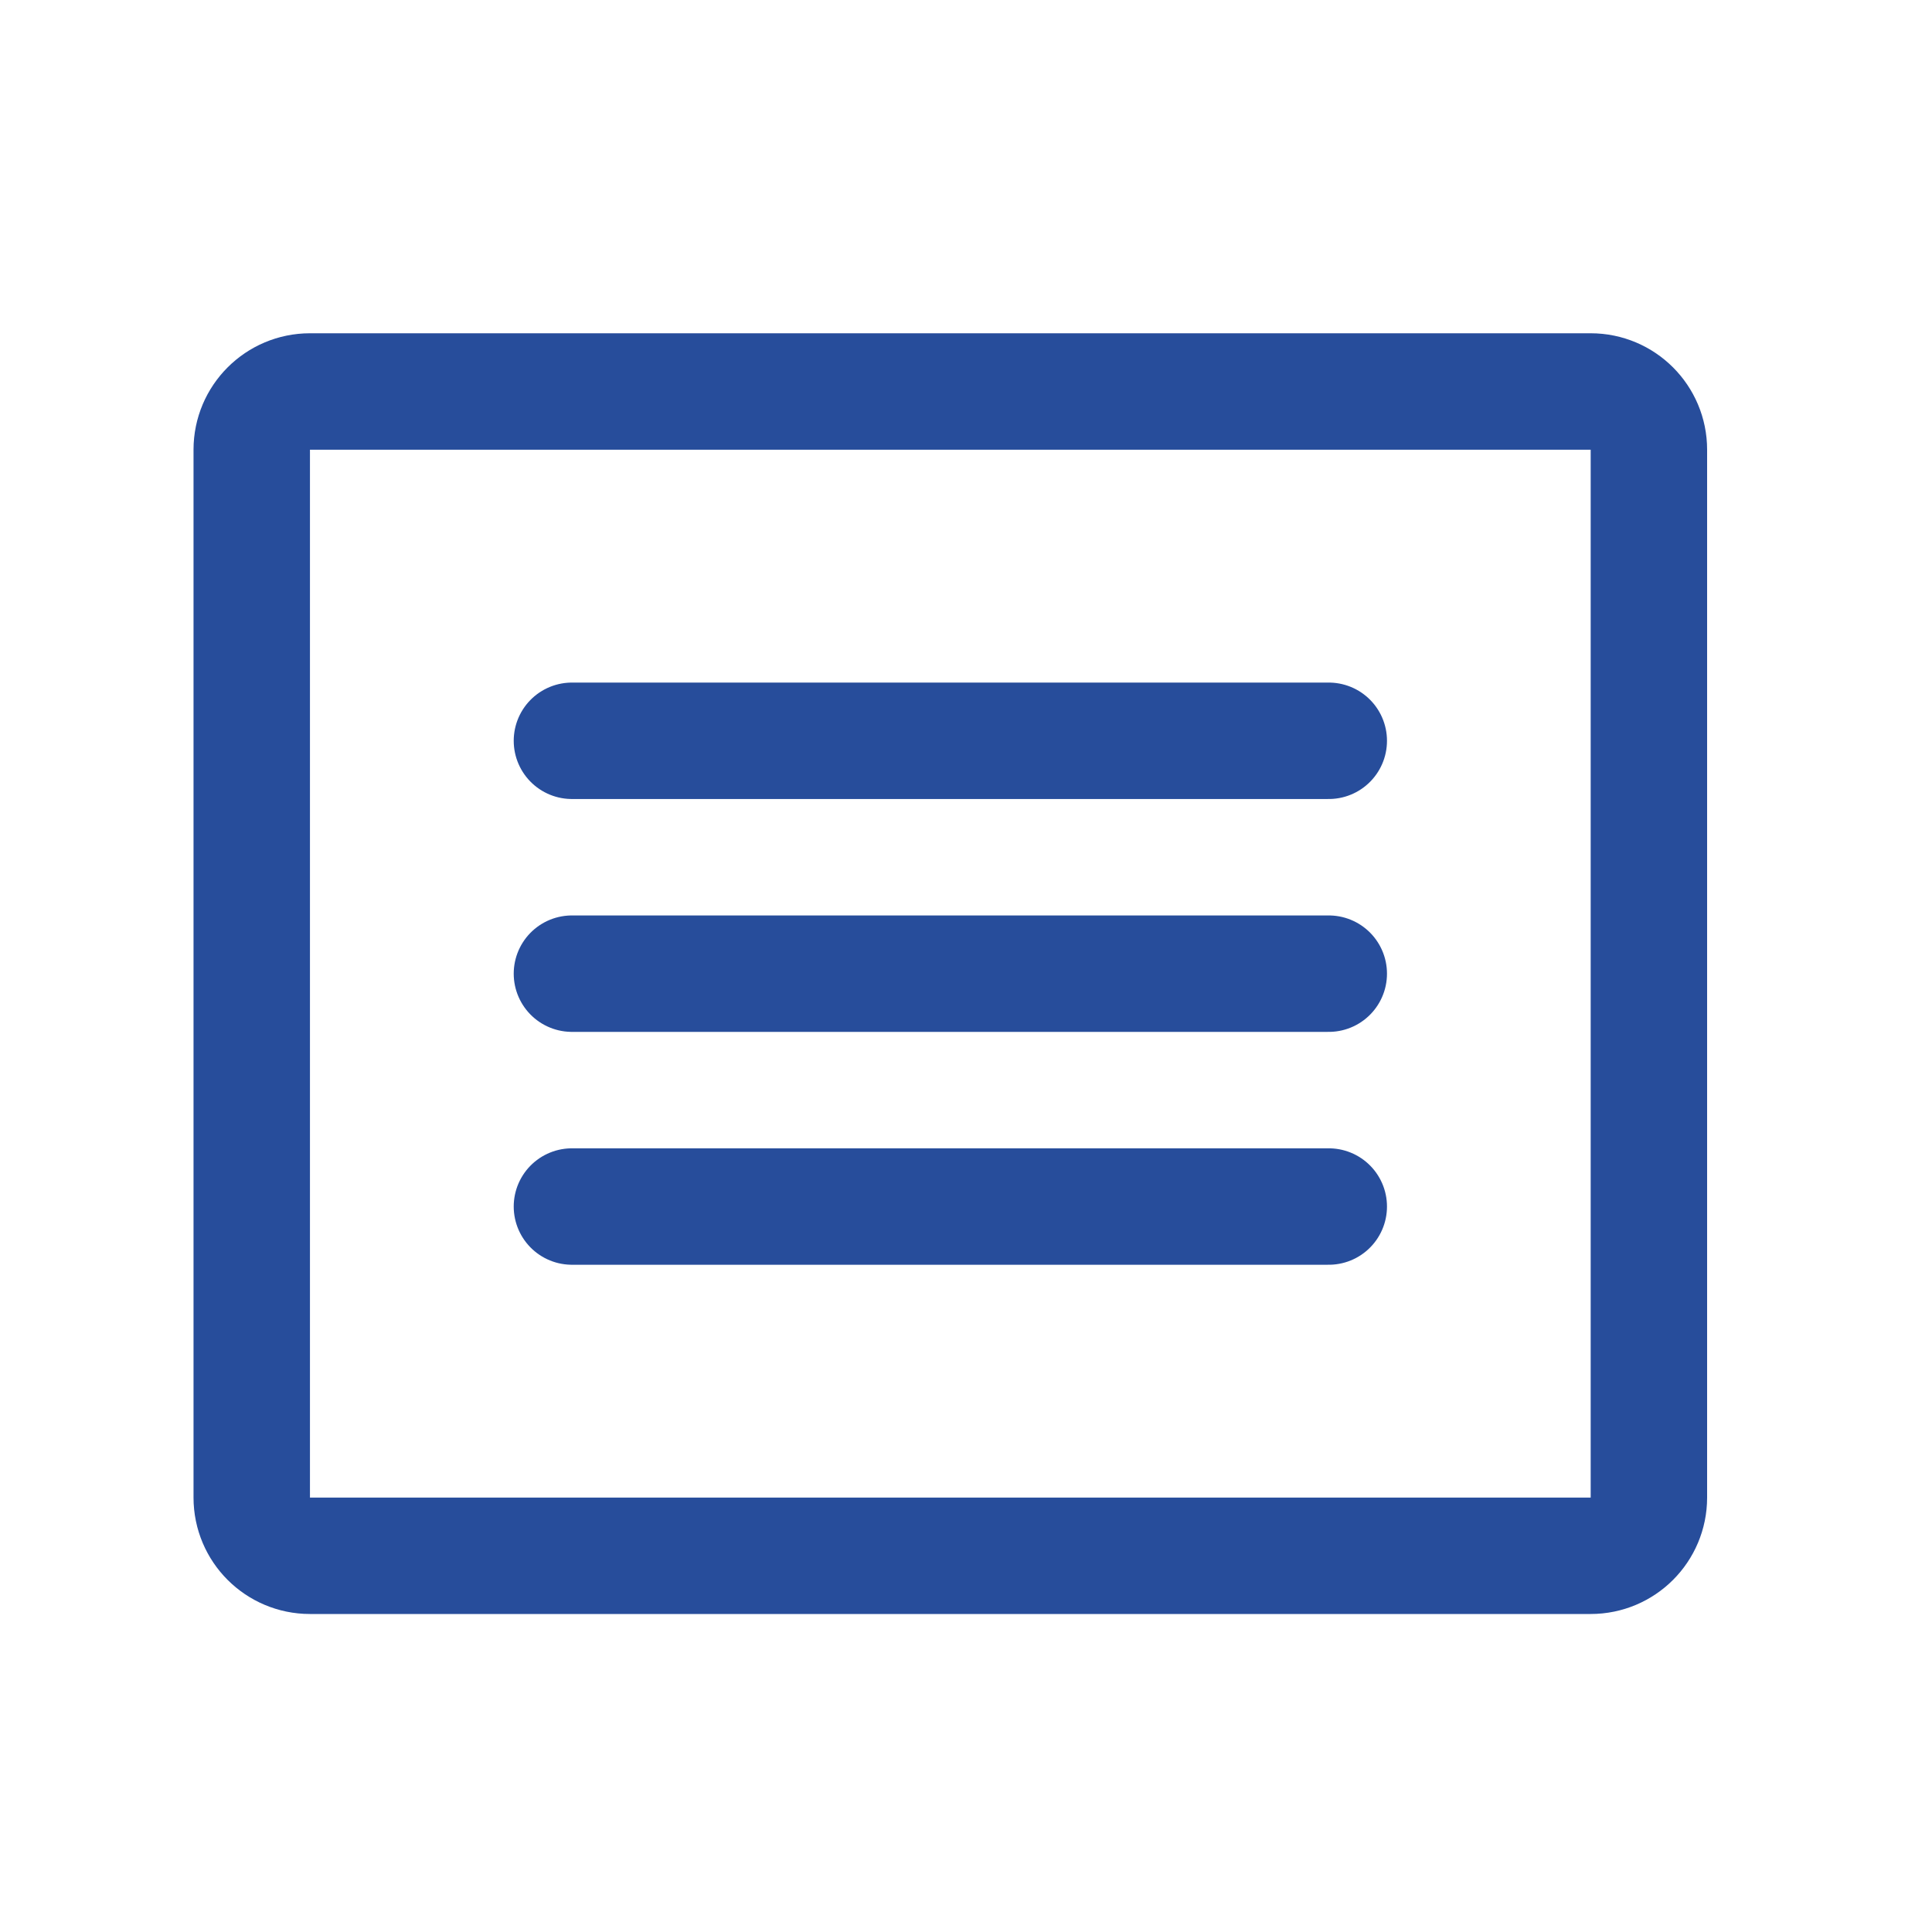 <svg width="30" height="30" viewBox="0 0 30 30" fill="none" xmlns="http://www.w3.org/2000/svg">
<path d="M24.7 6.079H4.813C4.314 6.079 3.909 6.484 3.909 6.983V23.254C3.909 23.754 4.314 24.158 4.813 24.158H24.7C25.2 24.158 25.604 23.754 25.604 23.254V6.983C25.604 6.484 25.2 6.079 24.7 6.079Z" stroke="#274D9B" stroke-width="1.808" stroke-linecap="round" stroke-linejoin="round"/>
<path d="M8.881 11.503H20.633" stroke="#274D9B" stroke-width="1.808" stroke-linecap="round" stroke-linejoin="round"/>
<path d="M8.881 15.119H20.633" stroke="#274D9B" stroke-width="1.808" stroke-linecap="round" stroke-linejoin="round"/>
<path d="M8.881 18.735H20.633" stroke="#274D9B" stroke-width="1.808" stroke-linecap="round" stroke-linejoin="round"/>
</svg>
